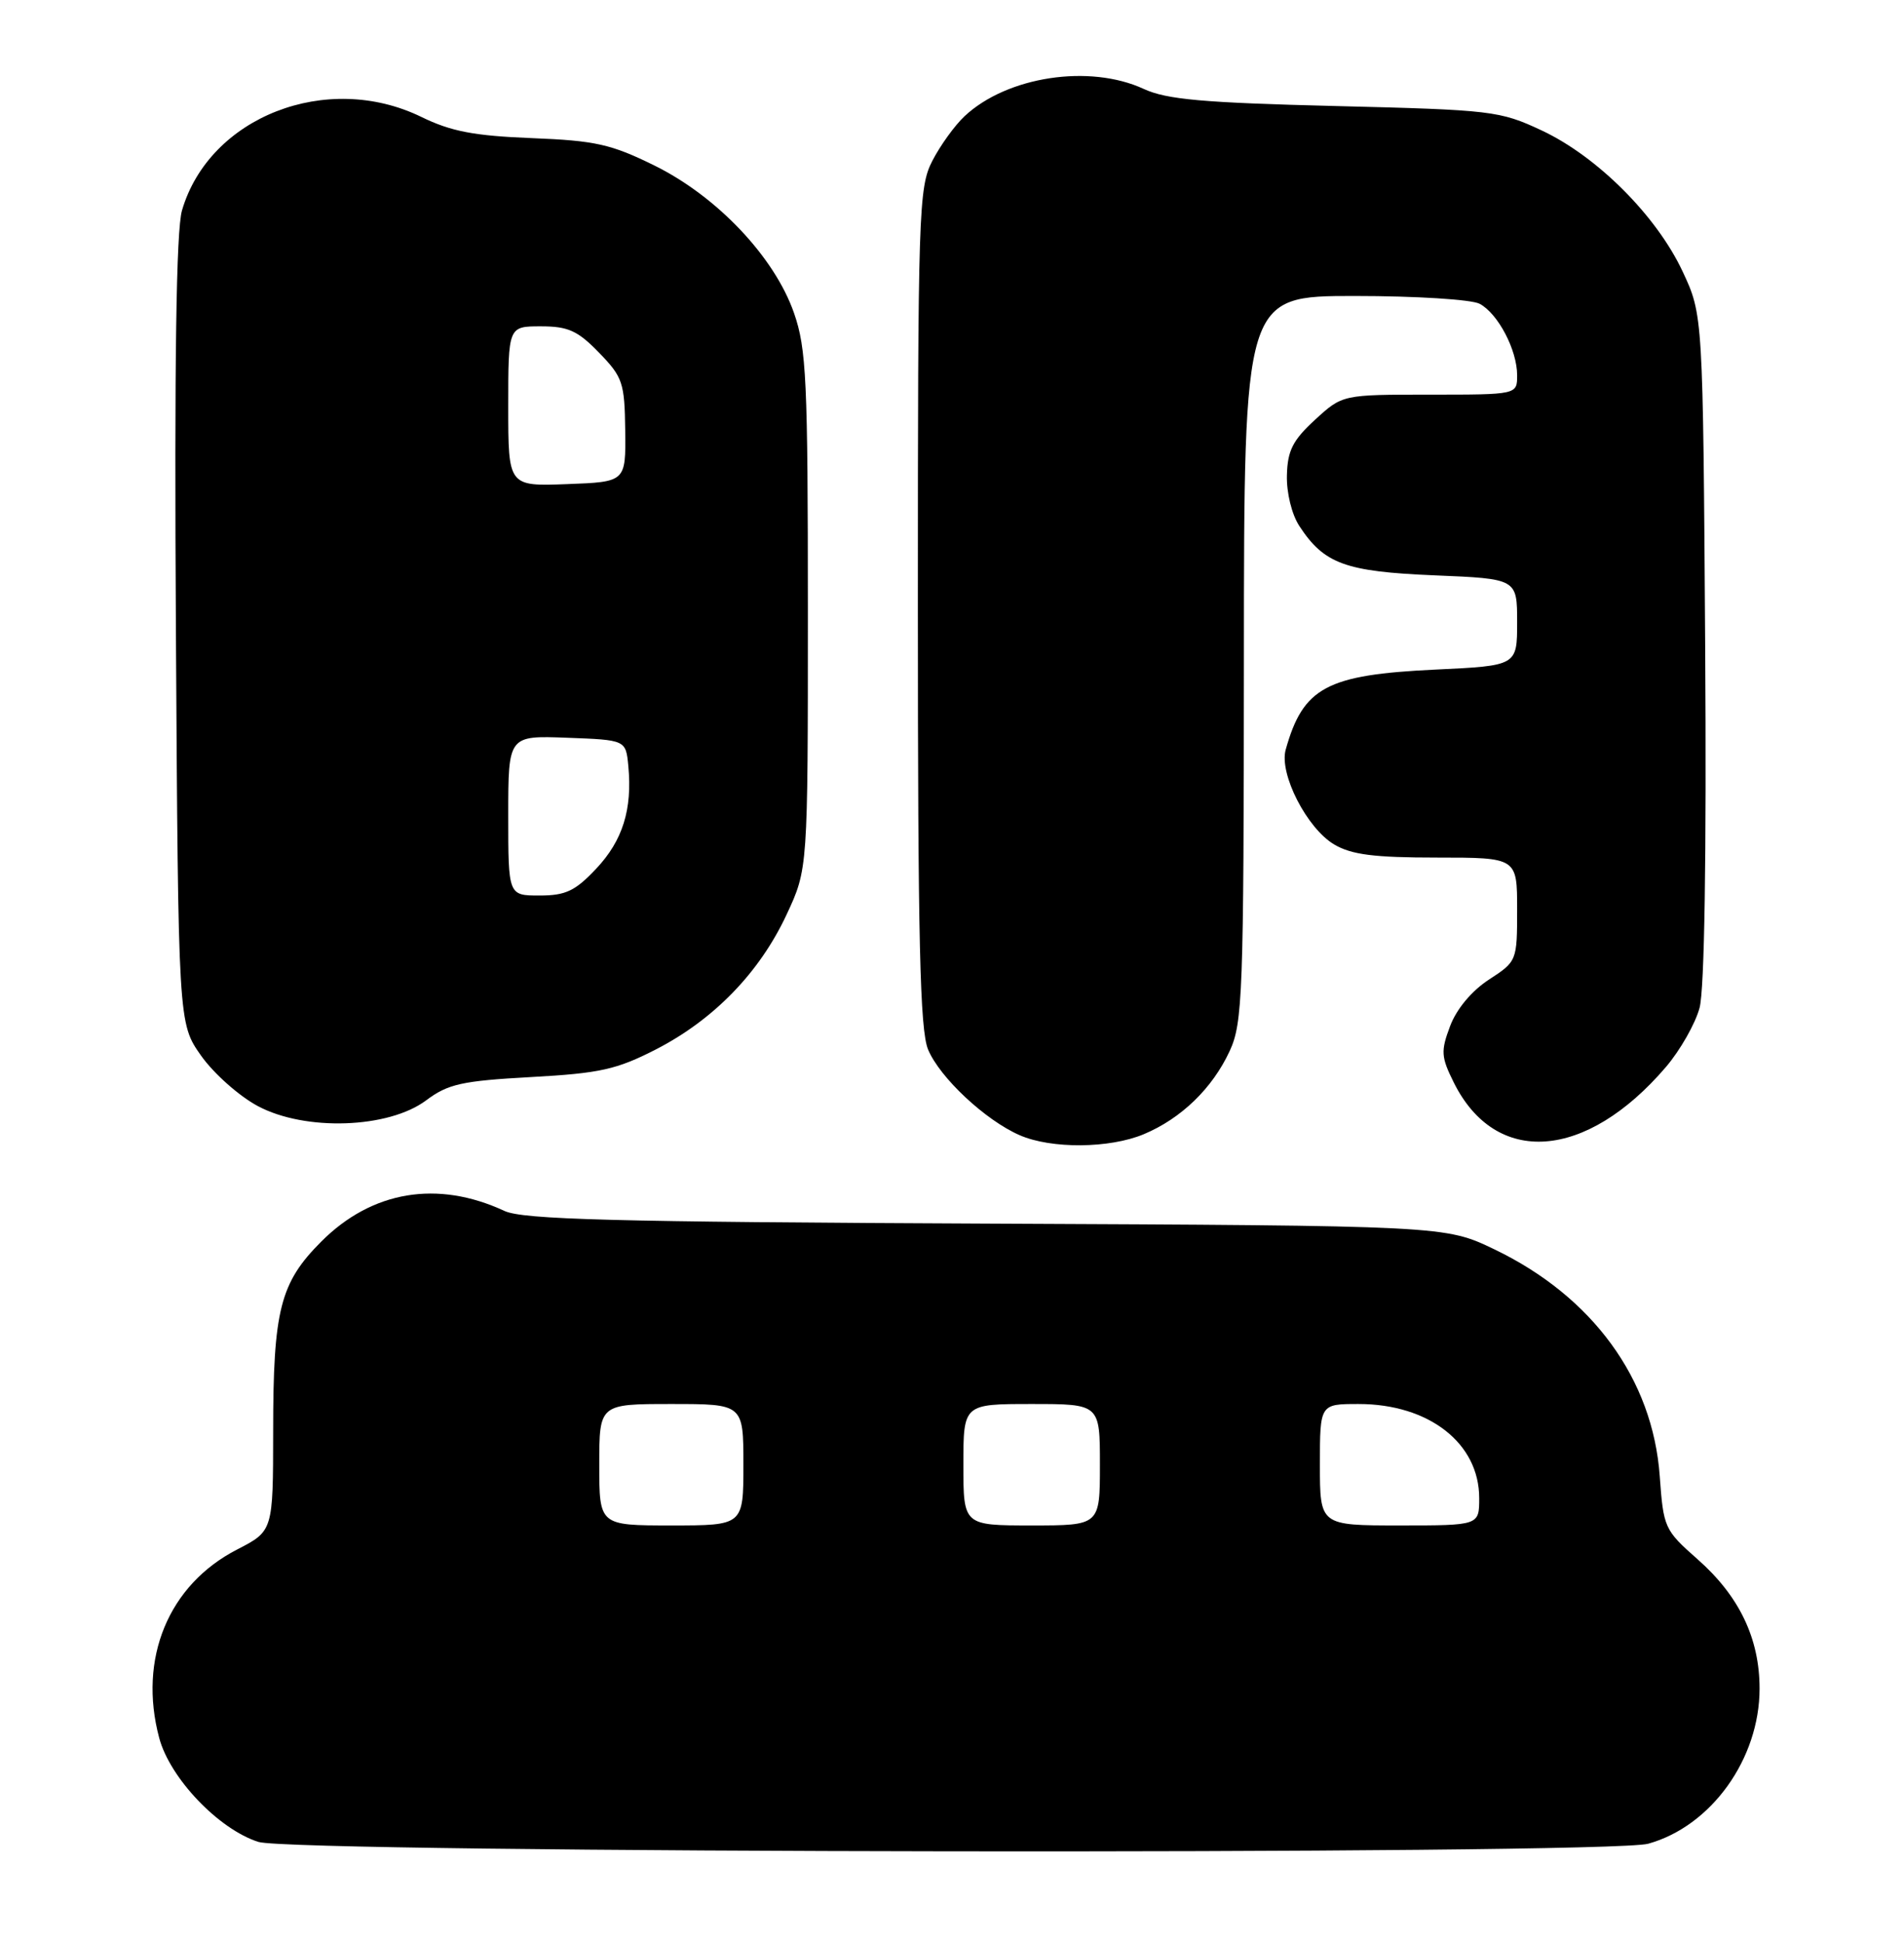 <?xml version="1.0" encoding="UTF-8" standalone="no"?>
<!DOCTYPE svg PUBLIC "-//W3C//DTD SVG 1.1//EN" "http://www.w3.org/Graphics/SVG/1.1/DTD/svg11.dtd" >
<svg xmlns="http://www.w3.org/2000/svg" xmlns:xlink="http://www.w3.org/1999/xlink" version="1.1" viewBox="0 0 251 256">
 <g >
 <path fill="currentColor"
d=" M 217.28 242.94 C 225.59 240.63 231.96 231.76 231.96 222.50 C 231.96 215.88 229.28 210.30 223.79 205.46 C 219.42 201.61 219.29 201.31 218.80 194.50 C 217.88 181.72 209.94 170.83 197.00 164.62 C 190.50 161.50 190.50 161.50 130.00 161.23 C 80.79 161.01 68.94 160.69 66.50 159.56 C 57.68 155.46 49.04 156.90 42.36 163.59 C 36.92 169.03 36.01 172.60 36.01 188.61 C 36.00 201.73 36.00 201.73 31.26 204.17 C 22.20 208.83 18.19 218.54 20.99 229.01 C 22.41 234.31 28.82 241.03 34.06 242.70 C 38.77 244.20 211.91 244.43 217.28 242.94 Z  M 150.78 149.45 C 155.71 147.39 159.83 143.40 162.10 138.50 C 163.82 134.79 163.96 131.09 163.98 86.75 C 164.00 39.00 164.00 39.00 178.57 39.00 C 186.64 39.00 193.99 39.46 195.06 40.03 C 197.49 41.33 200.00 46.12 200.00 49.45 C 200.00 52.00 200.00 52.00 188.49 52.00 C 176.97 52.00 176.97 52.00 173.36 55.31 C 170.43 58.00 169.73 59.36 169.65 62.63 C 169.59 64.93 170.29 67.79 171.29 69.31 C 174.55 74.30 177.36 75.32 189.10 75.81 C 200.00 76.26 200.00 76.26 200.00 81.99 C 200.00 87.72 200.00 87.72 189.20 88.23 C 174.89 88.91 171.79 90.56 169.49 98.78 C 168.60 101.95 172.28 109.14 175.88 111.27 C 178.16 112.62 181.16 113.00 189.40 113.00 C 200.00 113.00 200.00 113.00 200.00 119.83 C 200.00 126.62 199.97 126.68 196.28 129.08 C 194.02 130.55 192.02 132.94 191.17 135.19 C 189.92 138.50 189.97 139.26 191.64 142.62 C 197.17 153.76 209.08 152.90 219.61 140.60 C 221.49 138.40 223.49 134.89 224.05 132.80 C 224.70 130.39 224.97 112.93 224.79 85.25 C 224.50 41.50 224.50 41.50 221.81 35.76 C 218.38 28.44 210.56 20.62 203.24 17.19 C 197.71 14.60 196.69 14.48 176.00 13.97 C 158.58 13.54 153.79 13.11 150.78 11.72 C 143.64 8.42 132.78 10.06 127.17 15.30 C 125.87 16.51 123.95 19.17 122.90 21.21 C 121.10 24.72 121.00 27.83 121.00 79.99 C 121.00 123.98 121.27 135.71 122.35 138.30 C 123.90 142.00 129.90 147.61 134.42 149.58 C 138.59 151.40 146.26 151.34 150.78 149.45 Z  M 56.19 144.98 C 59.06 142.83 60.89 142.42 70.00 141.92 C 79.12 141.42 81.29 140.93 86.50 138.26 C 94.13 134.33 100.14 128.13 103.70 120.50 C 106.50 114.50 106.50 114.50 106.50 80.50 C 106.50 50.10 106.31 45.94 104.67 41.24 C 102.10 33.87 94.53 25.88 86.27 21.81 C 80.55 18.99 78.47 18.53 70.10 18.20 C 62.51 17.90 59.46 17.32 55.55 15.41 C 43.10 9.34 27.60 15.39 23.99 27.73 C 23.23 30.33 22.98 47.58 23.19 83.16 C 23.50 134.83 23.50 134.83 26.50 139.09 C 28.15 141.43 31.52 144.43 34.00 145.75 C 40.25 149.08 51.23 148.70 56.19 144.98 Z  M 79.00 193.00 C 79.00 185.00 79.00 185.00 88.50 185.00 C 98.00 185.00 98.00 185.00 98.00 193.00 C 98.00 201.00 98.00 201.00 88.50 201.00 C 79.00 201.00 79.00 201.00 79.00 193.00 Z  M 127.00 193.00 C 127.00 185.00 127.00 185.00 136.00 185.00 C 145.00 185.00 145.00 185.00 145.00 193.00 C 145.00 201.00 145.00 201.00 136.00 201.00 C 127.00 201.00 127.00 201.00 127.00 193.00 Z  M 174.00 193.00 C 174.00 185.00 174.00 185.00 179.10 185.00 C 188.38 185.00 195.00 190.17 195.00 197.40 C 195.00 201.00 195.00 201.00 184.50 201.00 C 174.00 201.00 174.00 201.00 174.00 193.00 Z  M 67.00 107.46 C 67.00 96.92 67.00 96.92 74.75 97.21 C 82.50 97.50 82.50 97.50 82.83 100.93 C 83.37 106.66 82.09 110.76 78.59 114.47 C 75.83 117.40 74.57 118.00 71.13 118.00 C 67.00 118.00 67.00 118.00 67.00 107.46 Z  M 67.00 53.54 C 67.00 43.00 67.00 43.00 71.30 43.00 C 74.90 43.00 76.16 43.57 78.97 46.47 C 82.10 49.69 82.34 50.43 82.42 56.72 C 82.50 63.50 82.50 63.50 74.75 63.79 C 67.00 64.08 67.00 64.08 67.00 53.54 Z "/>
</g>
</svg>